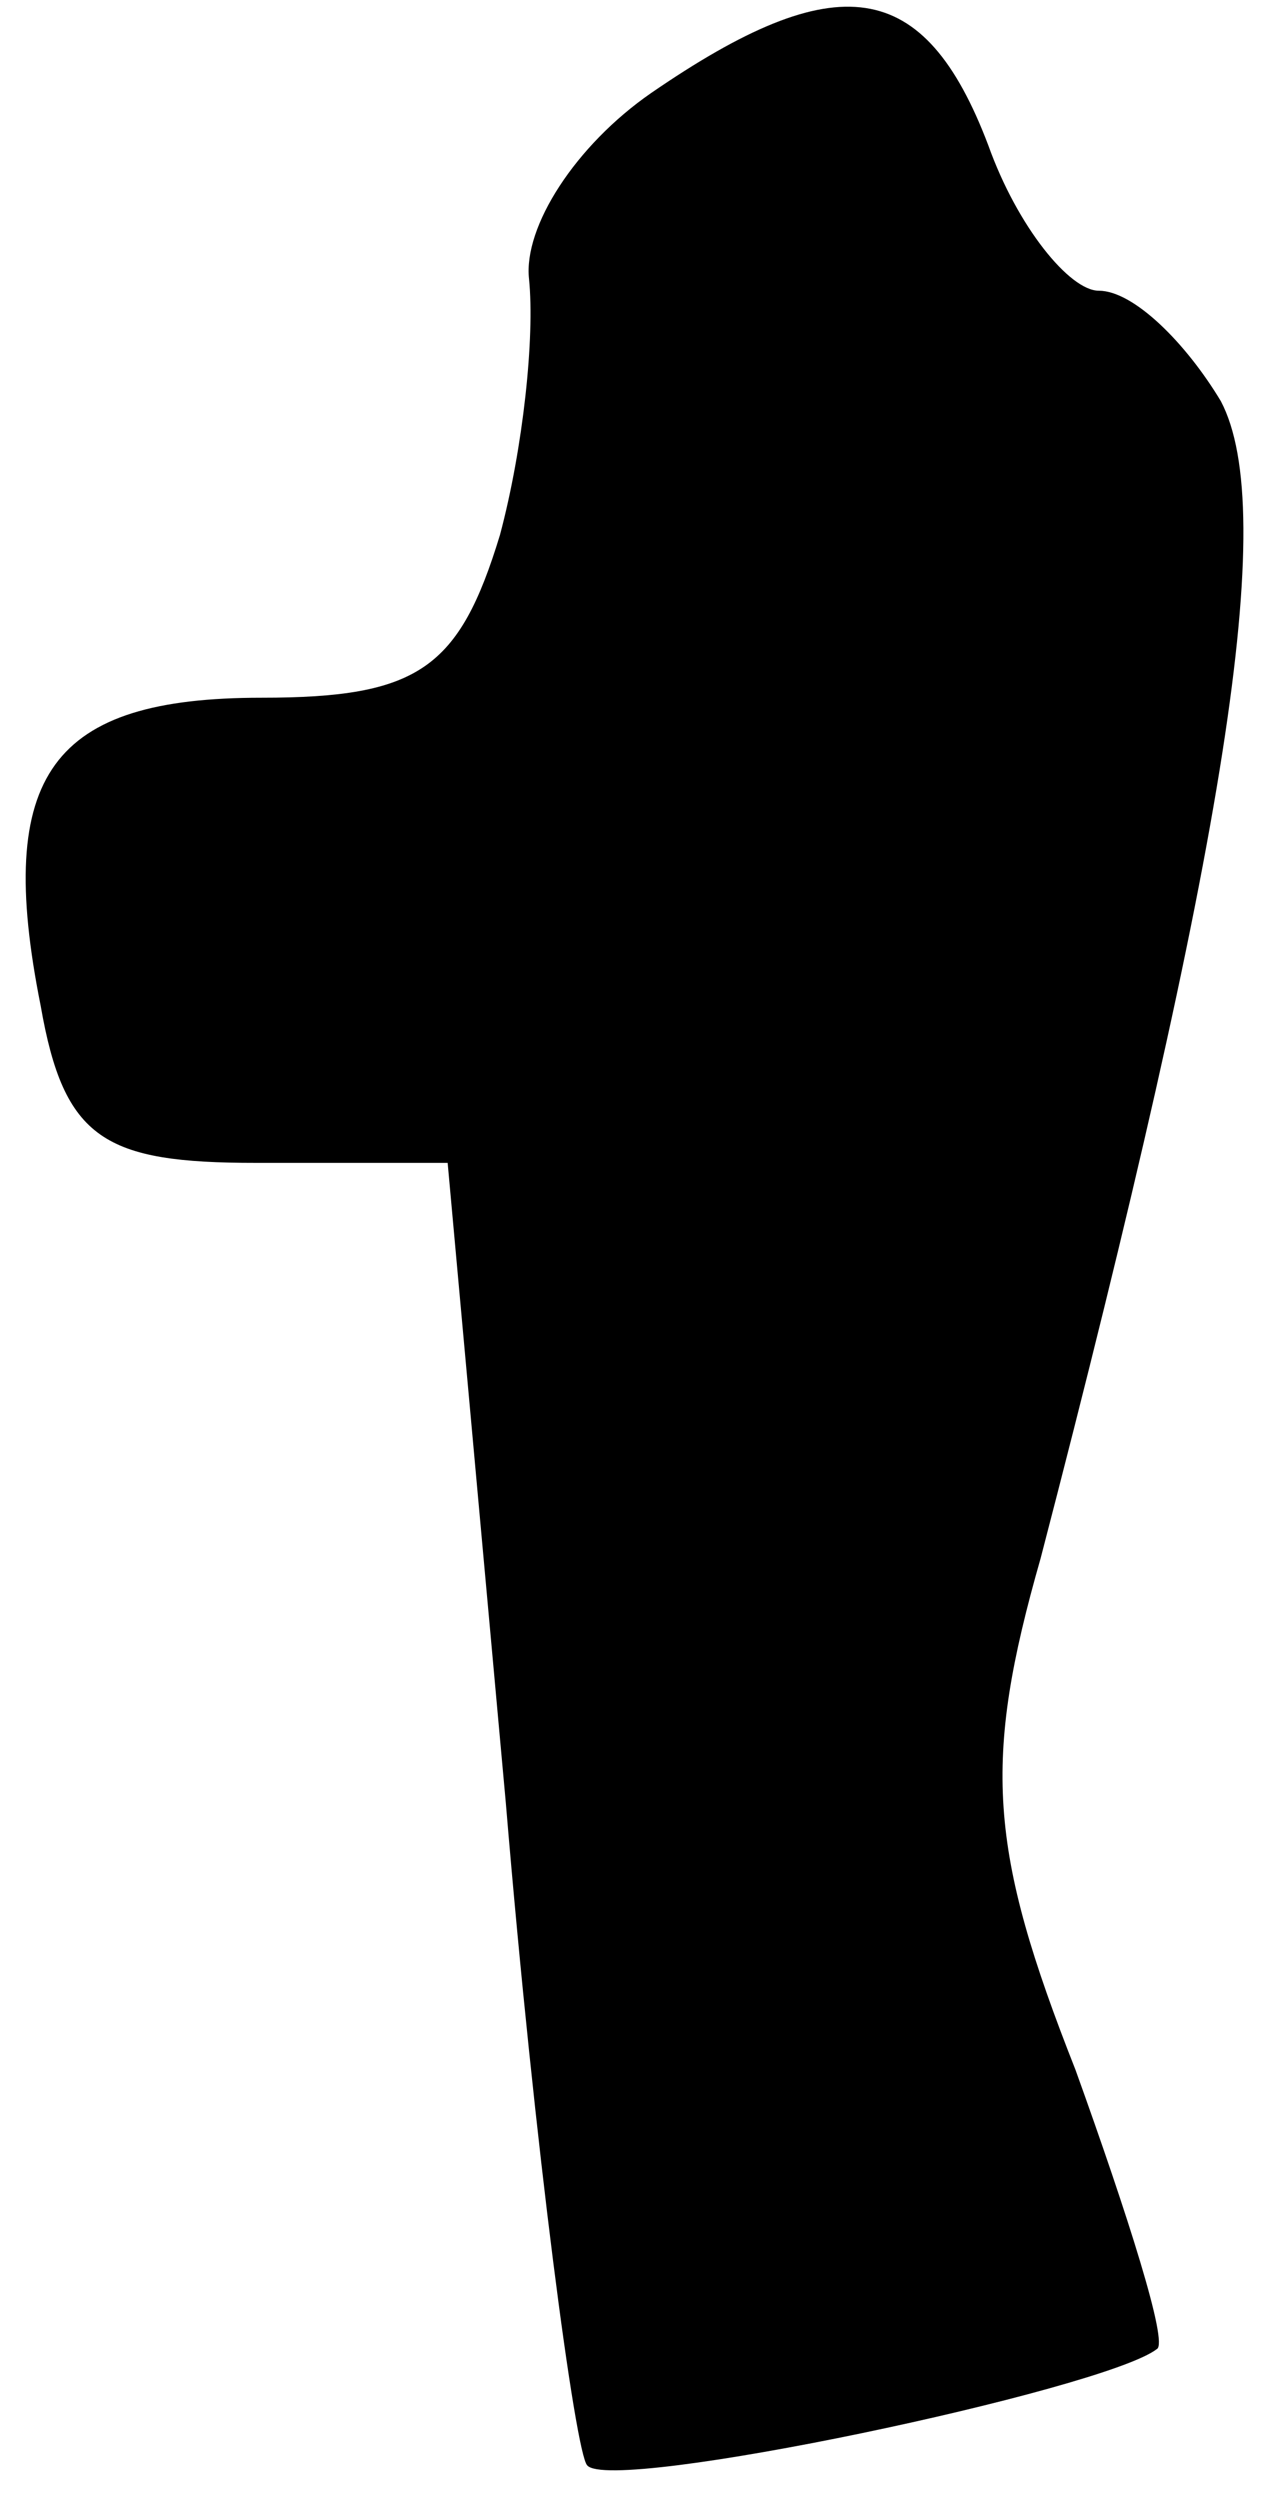 <?xml version="1.0" standalone="no"?>
<!DOCTYPE svg PUBLIC "-//W3C//DTD SVG 20010904//EN"
 "http://www.w3.org/TR/2001/REC-SVG-20010904/DTD/svg10.dtd">
<svg version="1.0" xmlns="http://www.w3.org/2000/svg"
 width="22pt" height="43pt" viewBox="0 0 22 43"
 preserveAspectRatio="xMidYMid meet">
<g transform="translate(0,43) scale(0.1,-0.1)"
fill="#000000" stroke="none">
<path fill="#000000" stroke="none" d="M112 414 c-13 -9 -22 -23 -21 -32 1
-10 -1 -29 -5 -44 -7 -23 -14 -28 -41 -28 -36 0 -46 -13 -38 -53 4 -23 11 -27
37 -27 l33 0 10 -110 c5 -60 12 -112 14 -114 4 -5 89 13 98 20 2 1 -5 23 -14
48 -15 38 -16 53 -6 88 32 123 41 180 31 199 -6 10 -15 19 -21 19 -5 0 -14 11
-19 25 -11 29 -26 31 -58 9z"/>
</g>
</svg>
